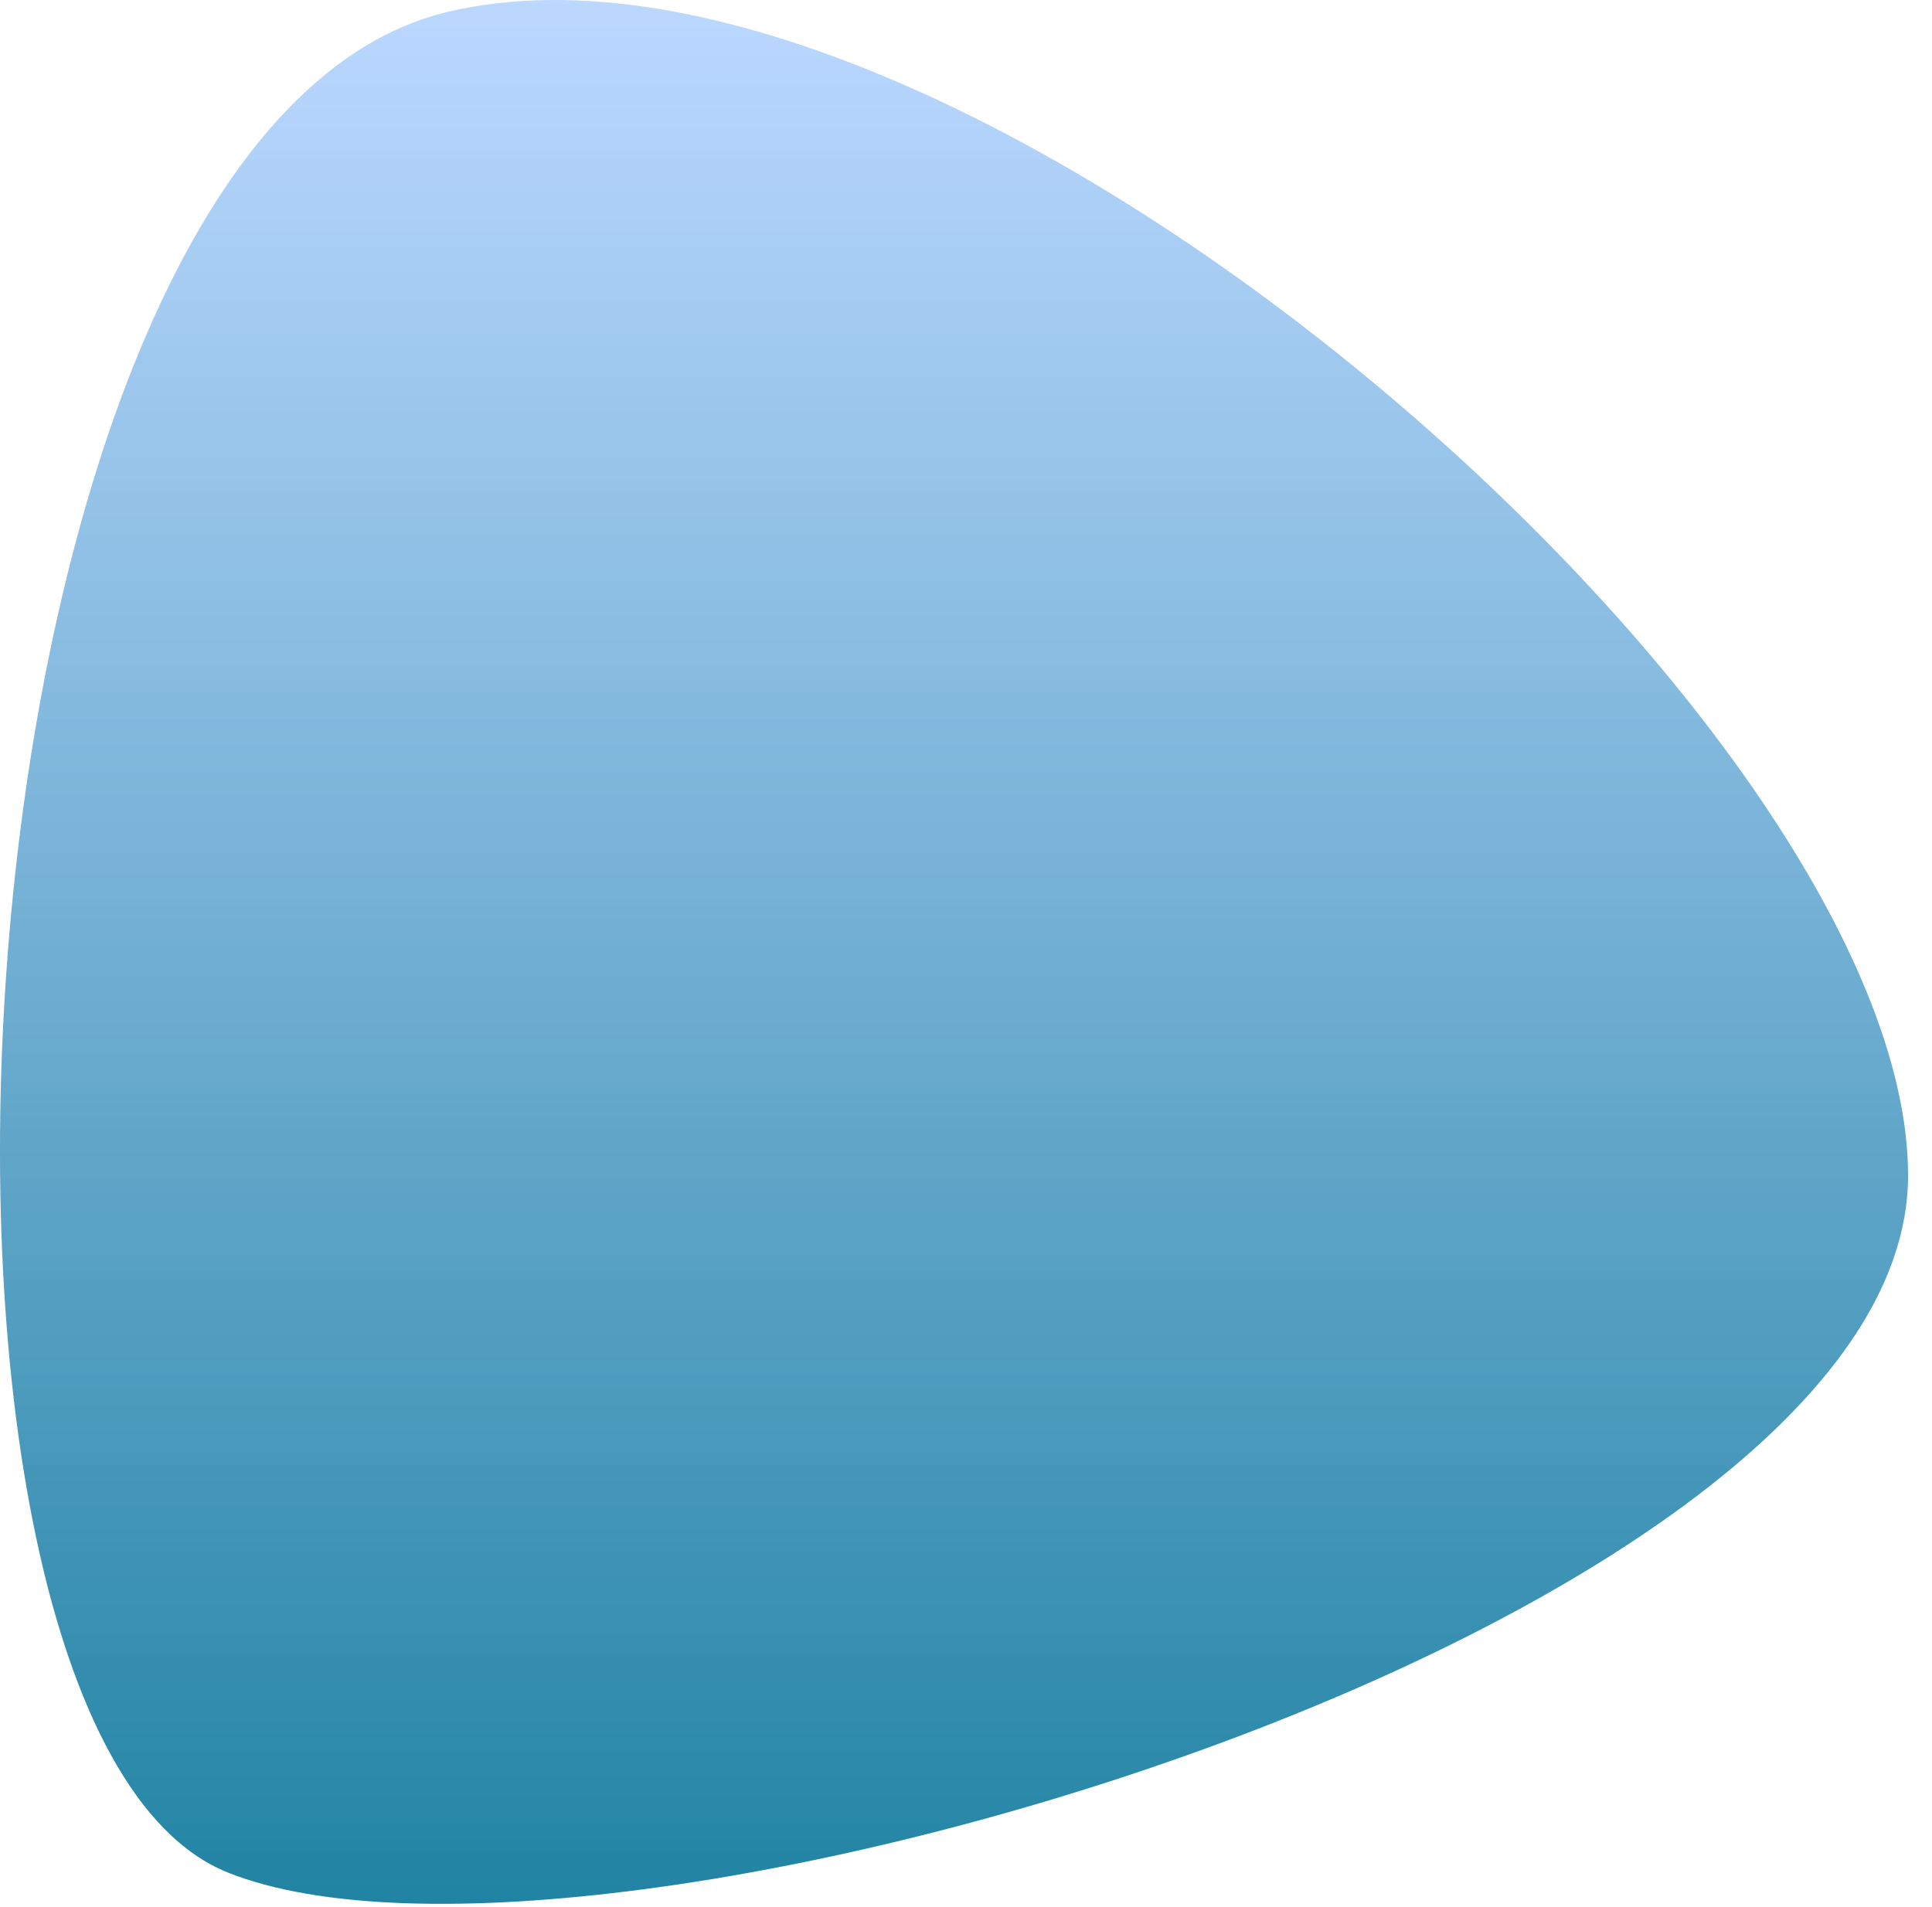 <svg width="78" height="77" viewBox="0 0 78 77" fill="none" xmlns="http://www.w3.org/2000/svg">
<path d="M18.075 0.48C38.626 -4.408 77.034 29.211 77.034 47.467C77.034 65.723 23.991 81.534 9.197 75.609C-5.597 69.684 -2.476 5.369 18.075 0.48Z" fill="url(#paint0_linear_236_13)"/>
<defs>
<linearGradient id="paint0_linear_236_13" x1="38.517" y1="0" x2="38.517" y2="76.874" gradientUnits="userSpaceOnUse">
<stop stop-color="#AED0FF" stop-opacity="0.83"/>
<stop offset="1" stop-color="#007196" stop-opacity="0.87"/>
</linearGradient>
</defs>
</svg>
